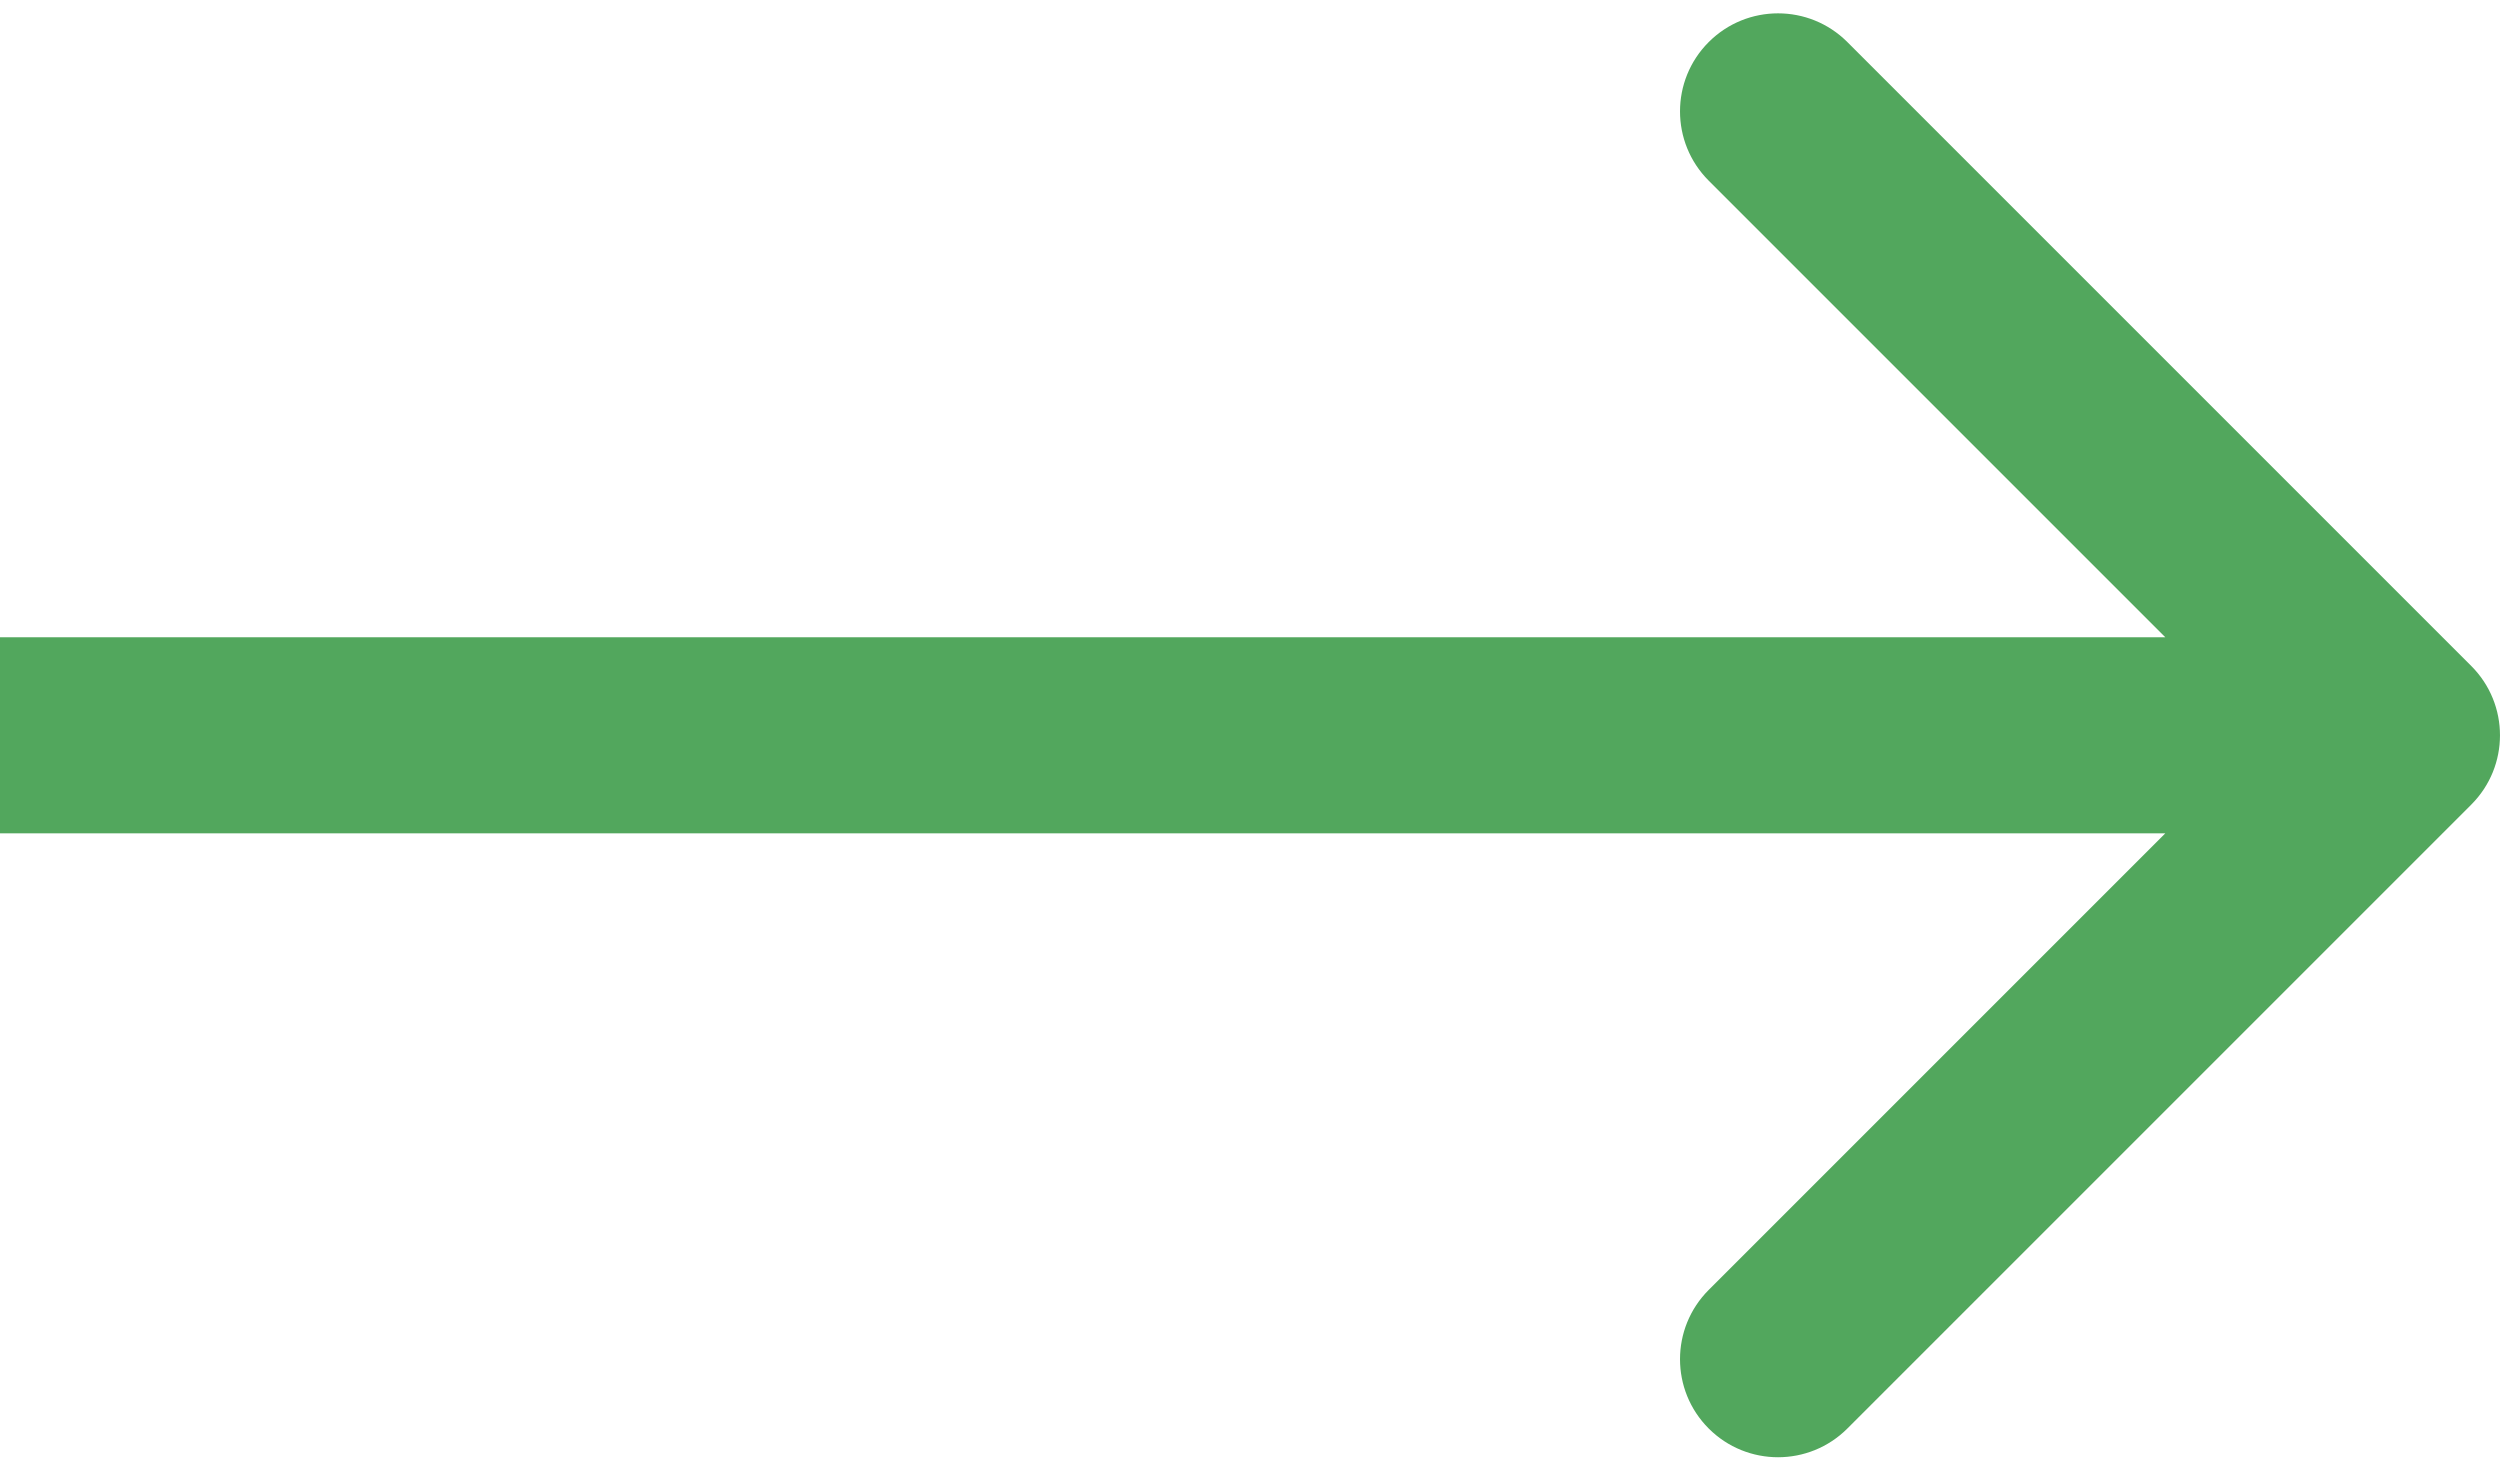 <svg width="51" height="30" viewBox="0 0 51 30" fill="none" xmlns="http://www.w3.org/2000/svg">
<path d="M50.414 16.414C51.195 15.633 51.195 14.367 50.414 13.586L37.686 0.858C36.905 0.077 35.639 0.077 34.858 0.858C34.077 1.639 34.077 2.905 34.858 3.686L46.172 15L34.858 26.314C34.077 27.095 34.077 28.361 34.858 29.142C35.639 29.923 36.905 29.923 37.686 29.142L50.414 16.414ZM0 17H49V13H0V17Z" fill="#52A75D"/>
</svg>

